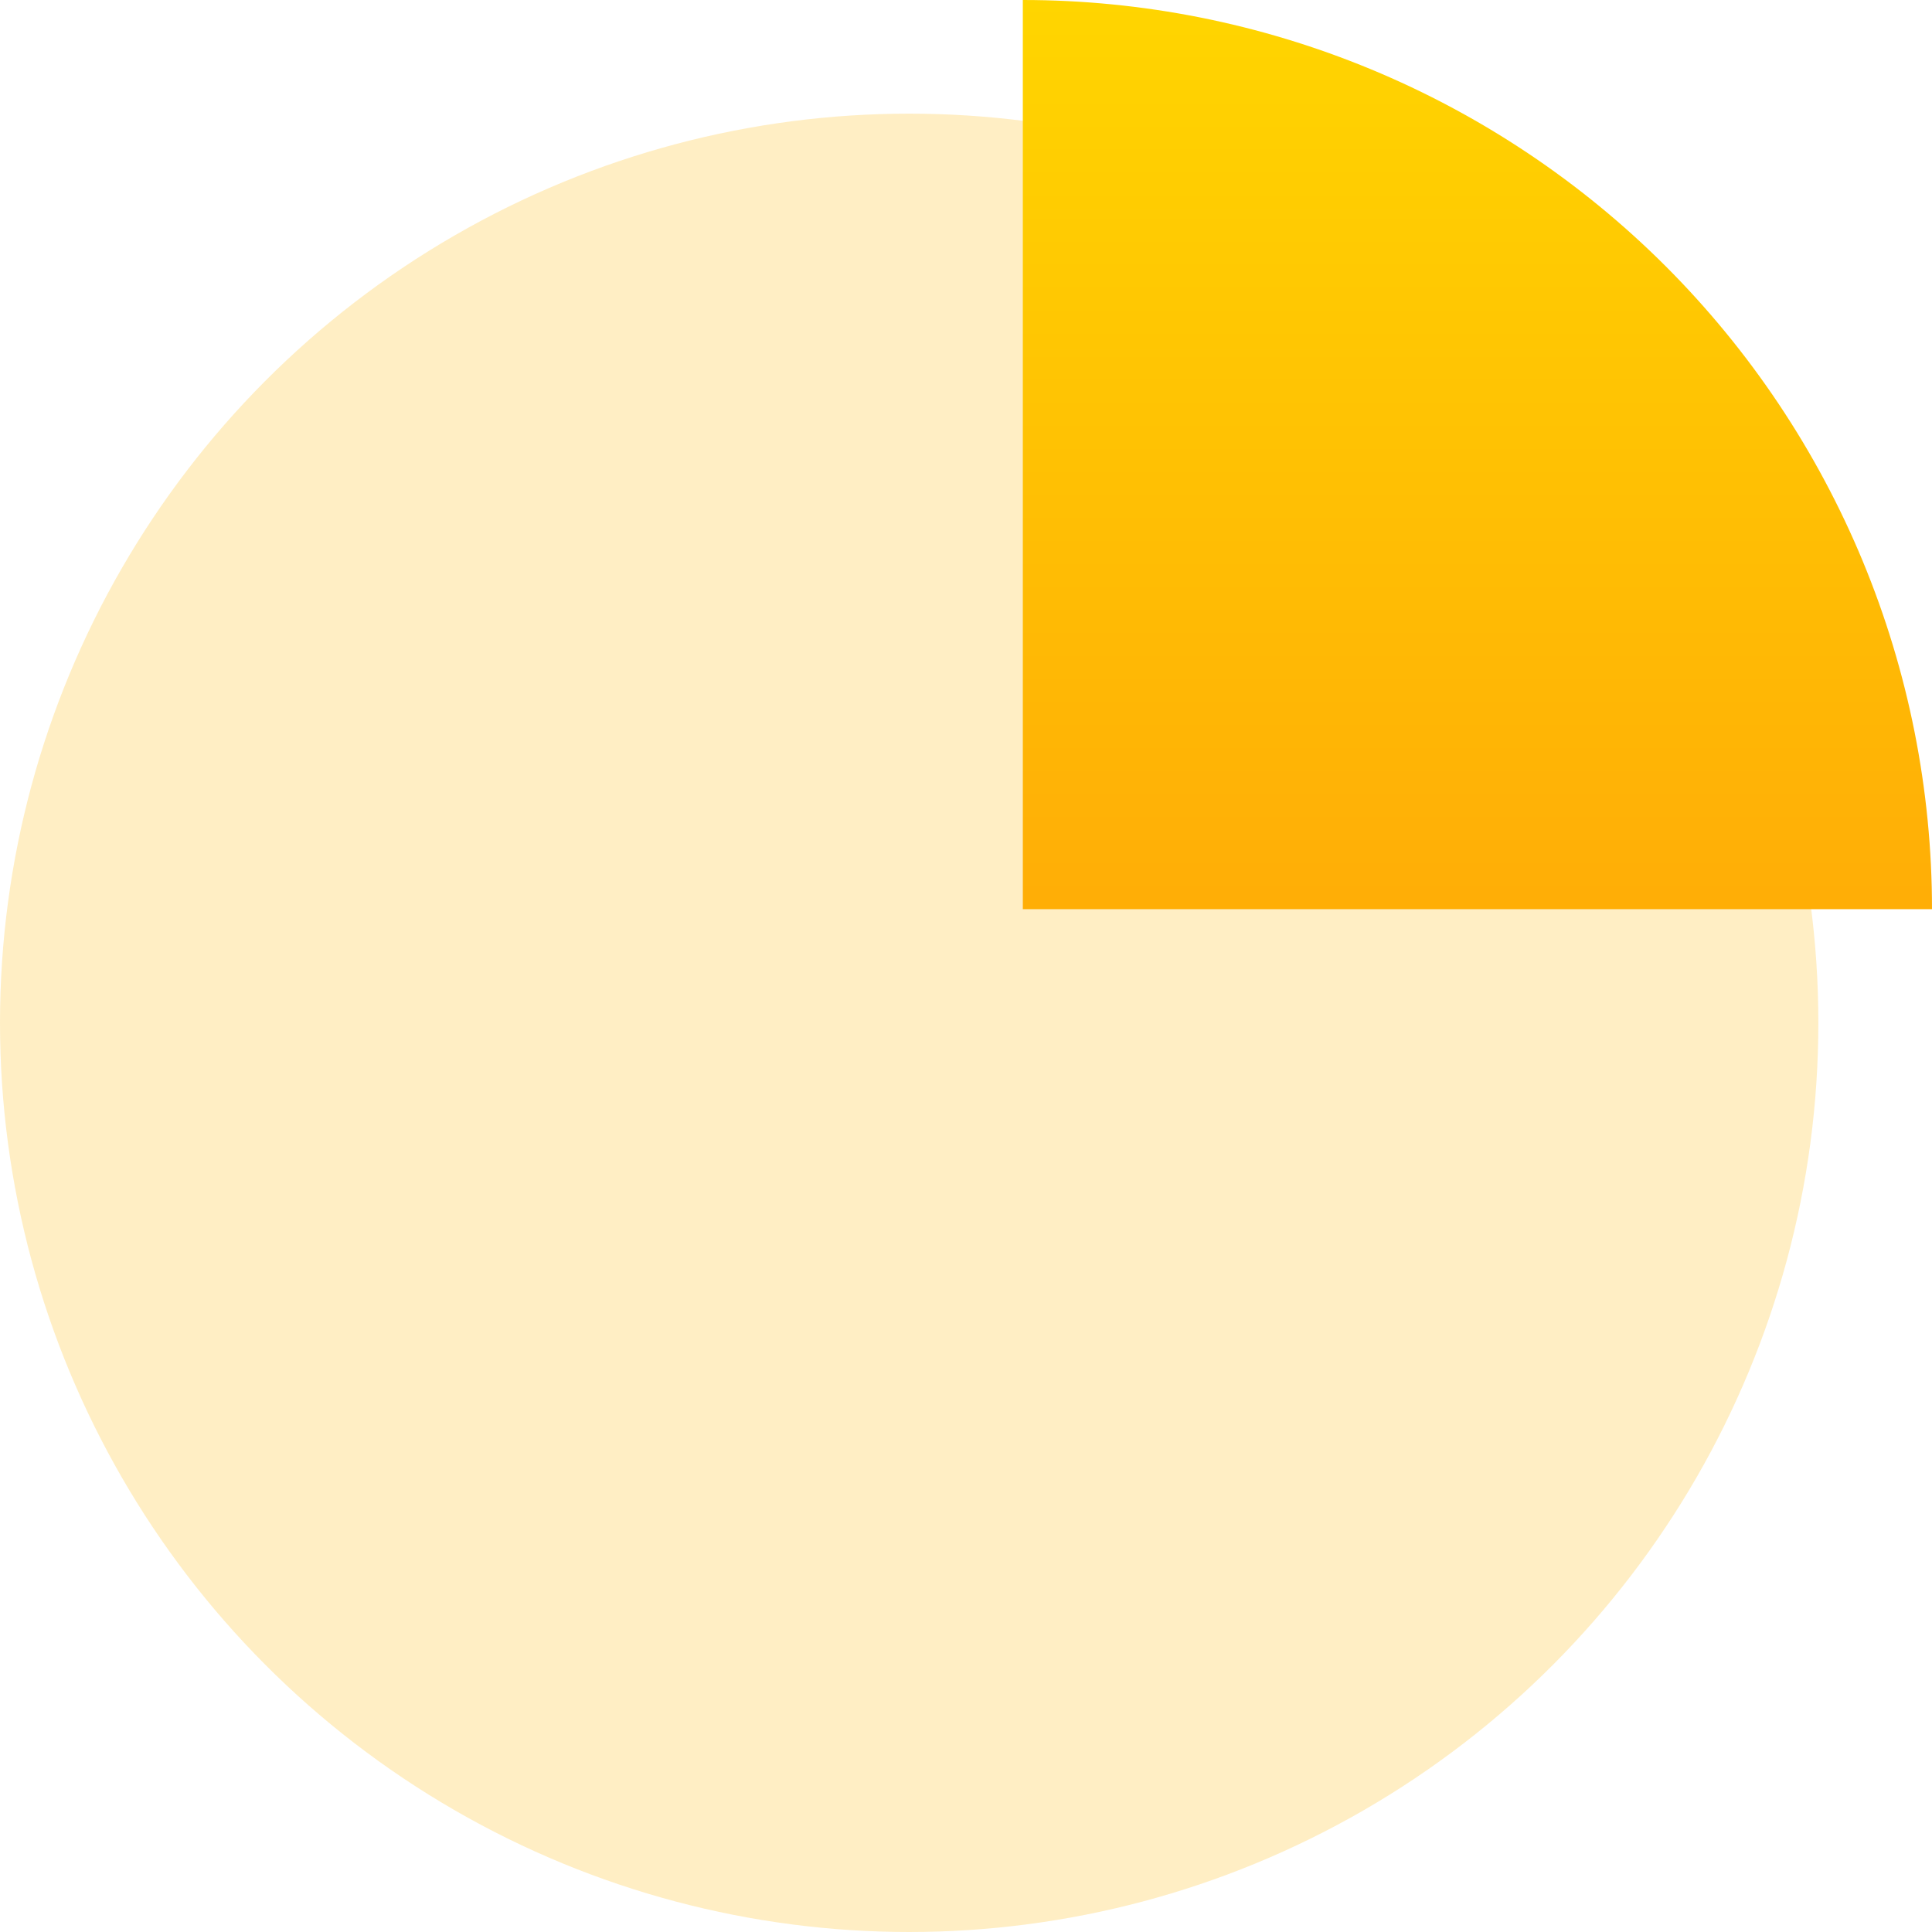 <svg width="34" height="34" viewBox="0 0 34 34" fill="none" xmlns="http://www.w3.org/2000/svg">
<circle cx="16" cy="18" r="16" fill="#FFE5A7" fill-opacity="0.67"/>
<path d="M18 1.20797e-06C20.101 1.11612e-06 22.182 0.414 24.123 1.218C26.064 2.022 27.828 3.201 29.314 4.686C30.799 6.172 31.978 7.936 32.782 9.877C33.586 11.818 34 13.899 34 16L18 16L18 1.20797e-06Z" fill="url(#paint0_linear_172_625)"/>
<defs>
<linearGradient id="paint0_linear_172_625" x1="18" y1="1.20797e-06" x2="18" y2="32" gradientUnits="userSpaceOnUse">
<stop stop-color="#FFD500"/>
<stop offset="1" stop-color="#FF860D"/>
</linearGradient>
</defs>
</svg>
